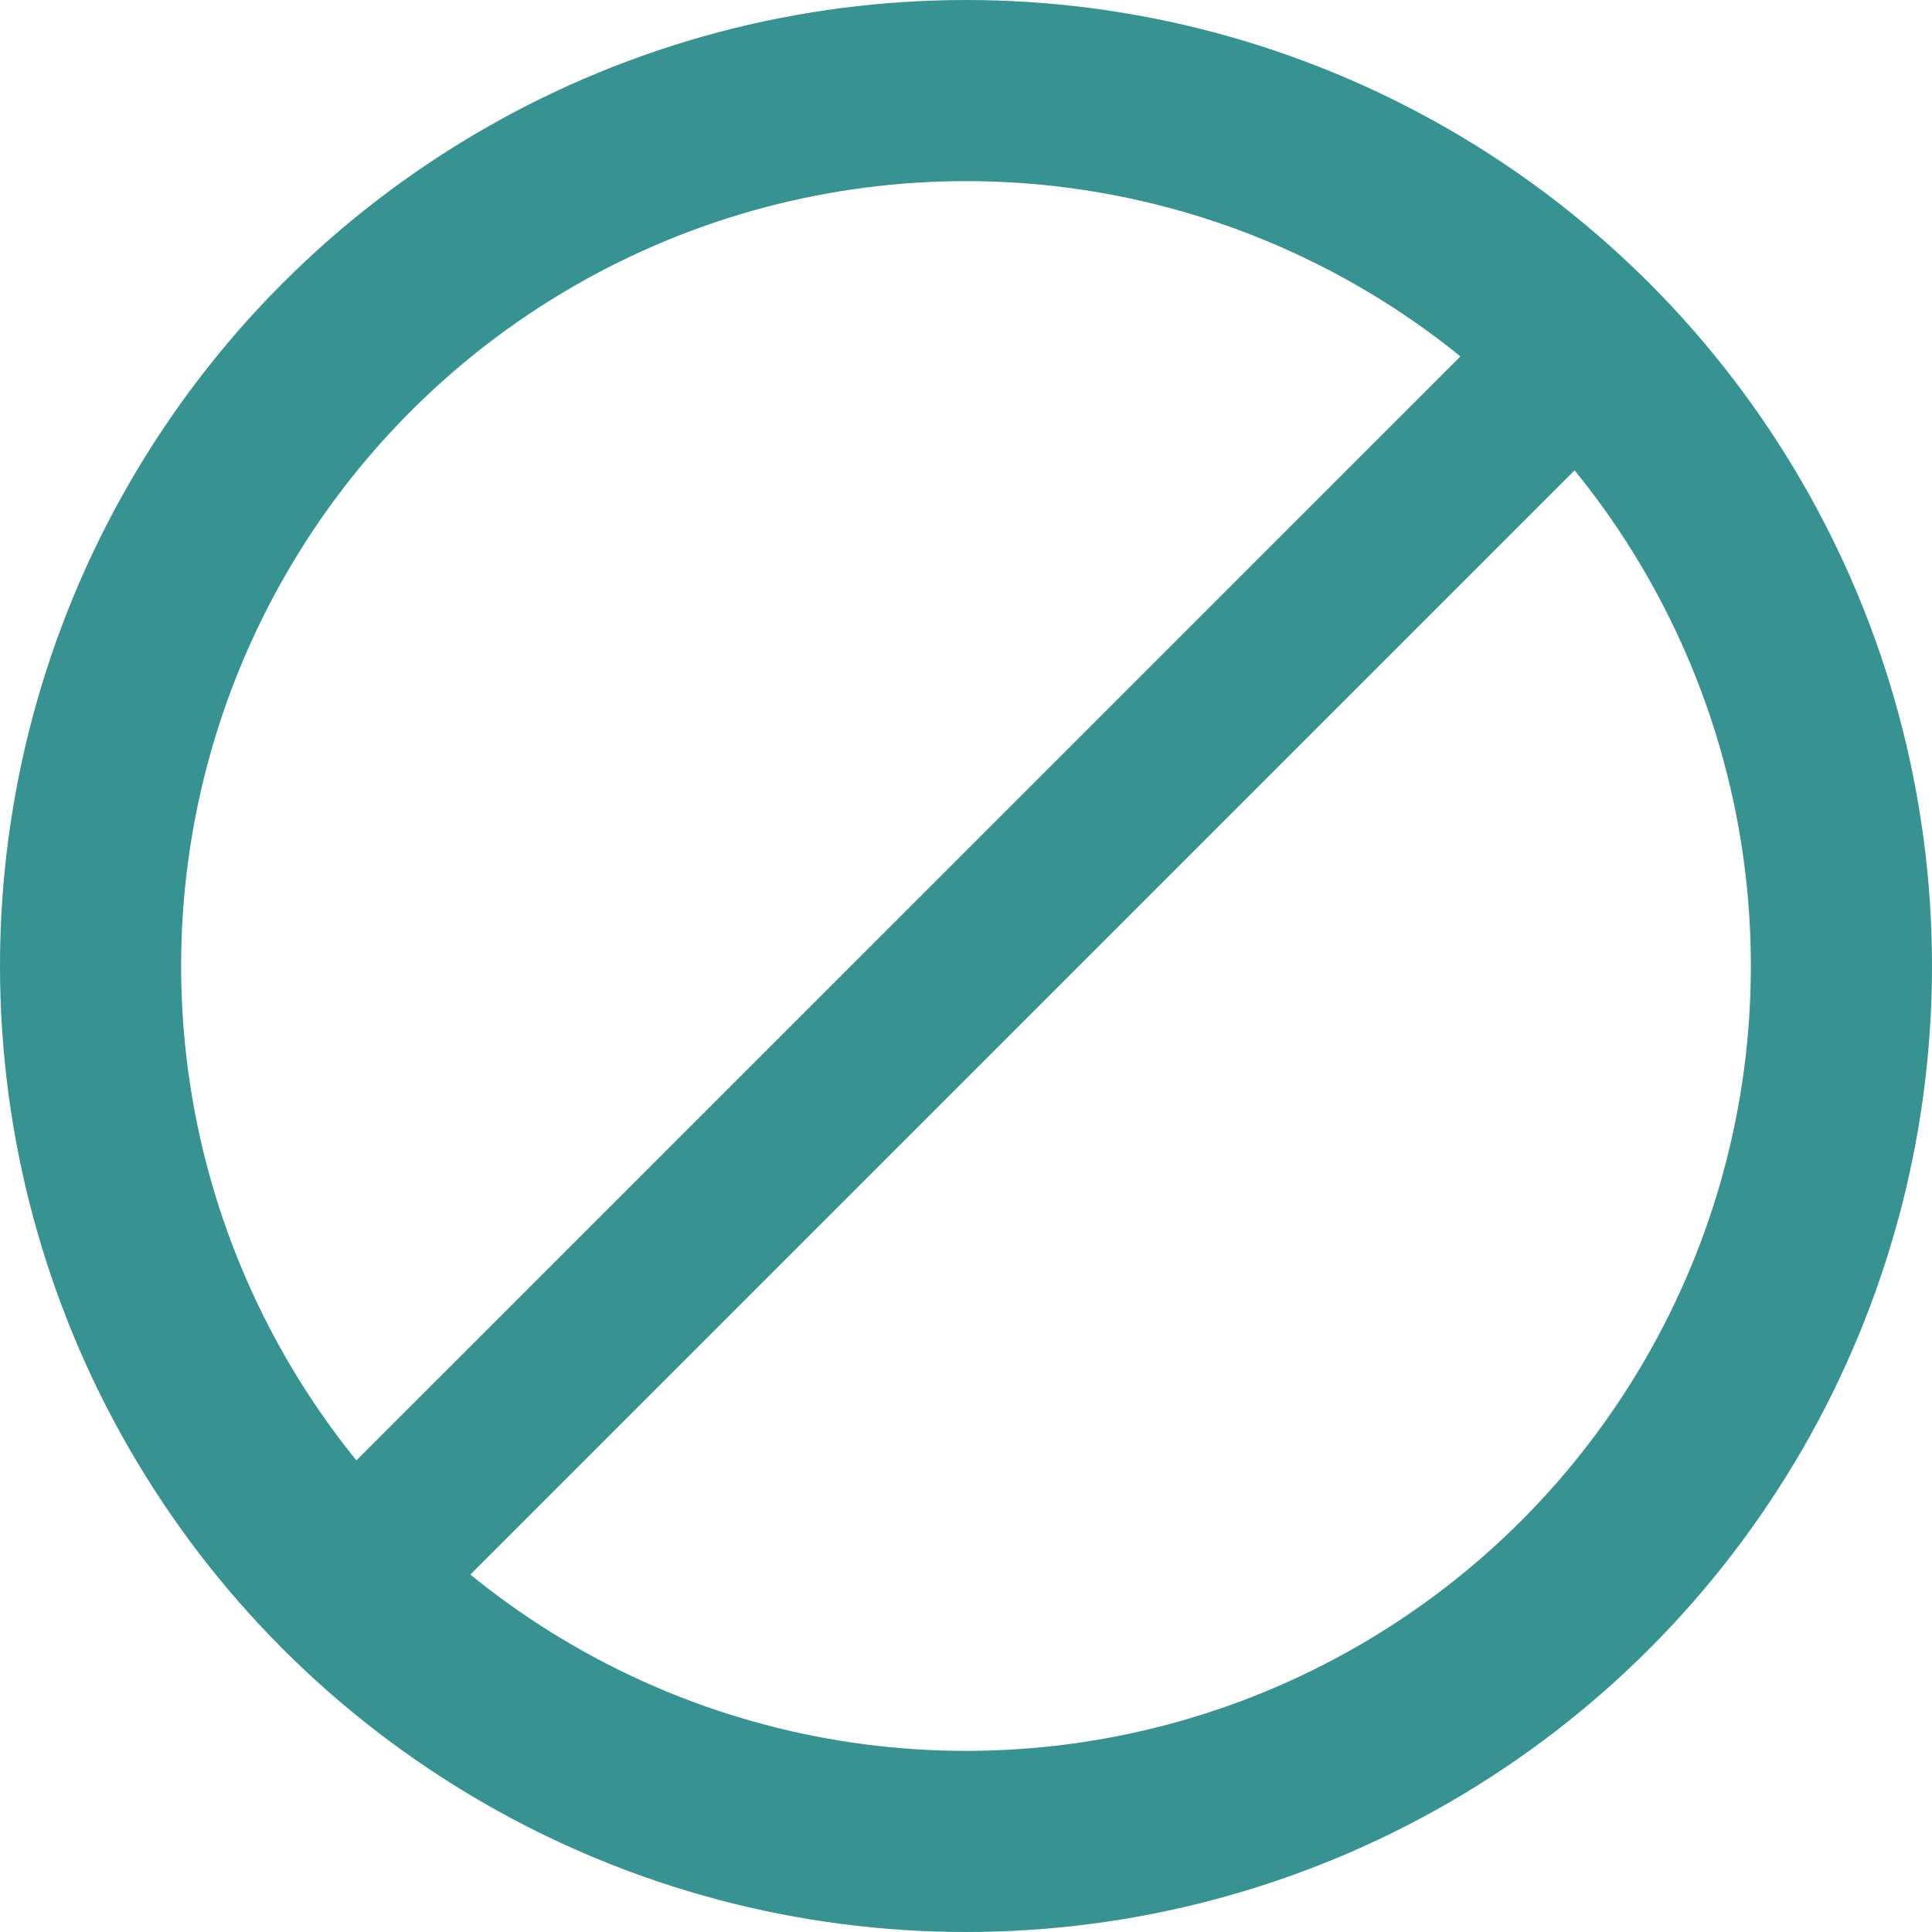 <svg xmlns="http://www.w3.org/2000/svg" fill="none" viewBox="0 0 64 64">
  <circle cx="32" cy="32" r="29" stroke="#369392" stroke-width="6"/>
  <path fill="#369392" d="M9.491 50.692 49.99 10.195l3.778 3.778L13.27 54.471z"/>
</svg>